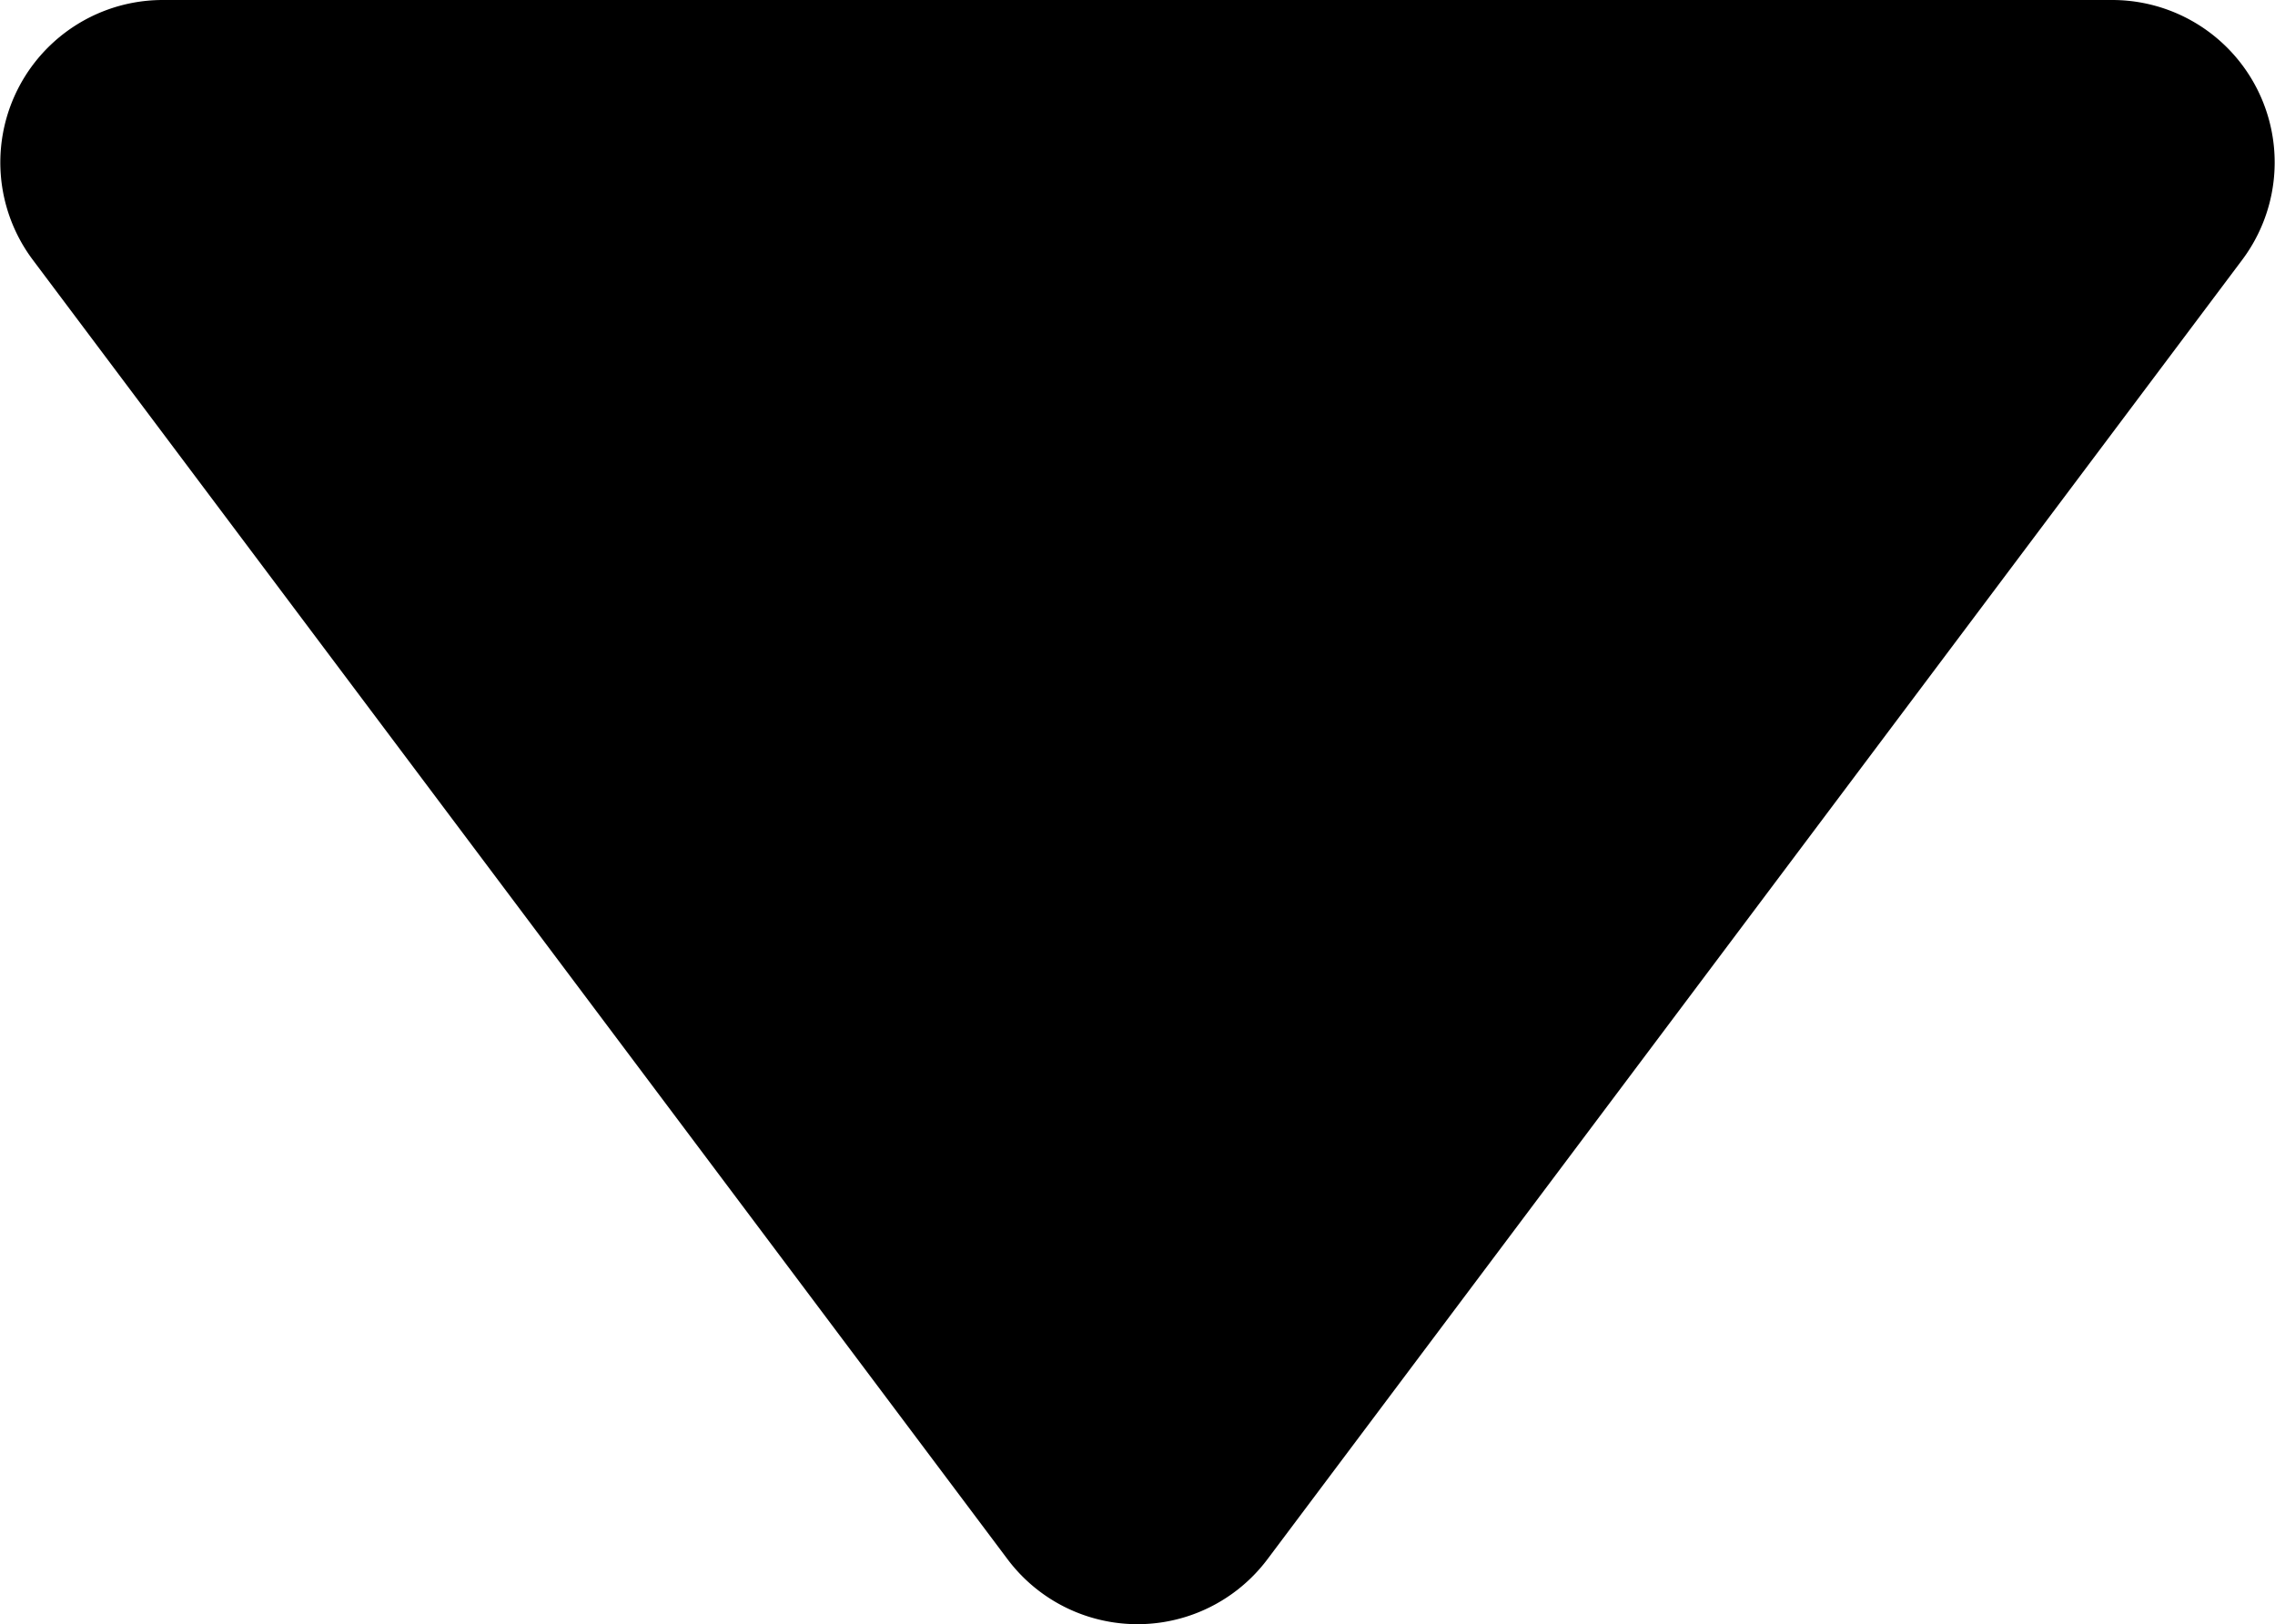 <svg xmlns="http://www.w3.org/2000/svg" width="7.002" height="5" viewBox="0 0 7.002 5">
    <path id="三角形" d="M-3.6.533a.5.5,0,0,0-.8,0l-3,4a.5.5,0,0,0,.4.8h6a.5.5,0,0,0,.4-.8Z"
          transform="translate(-0.499 5.333) rotate(180)" fill="currentColor"/>
</svg>
